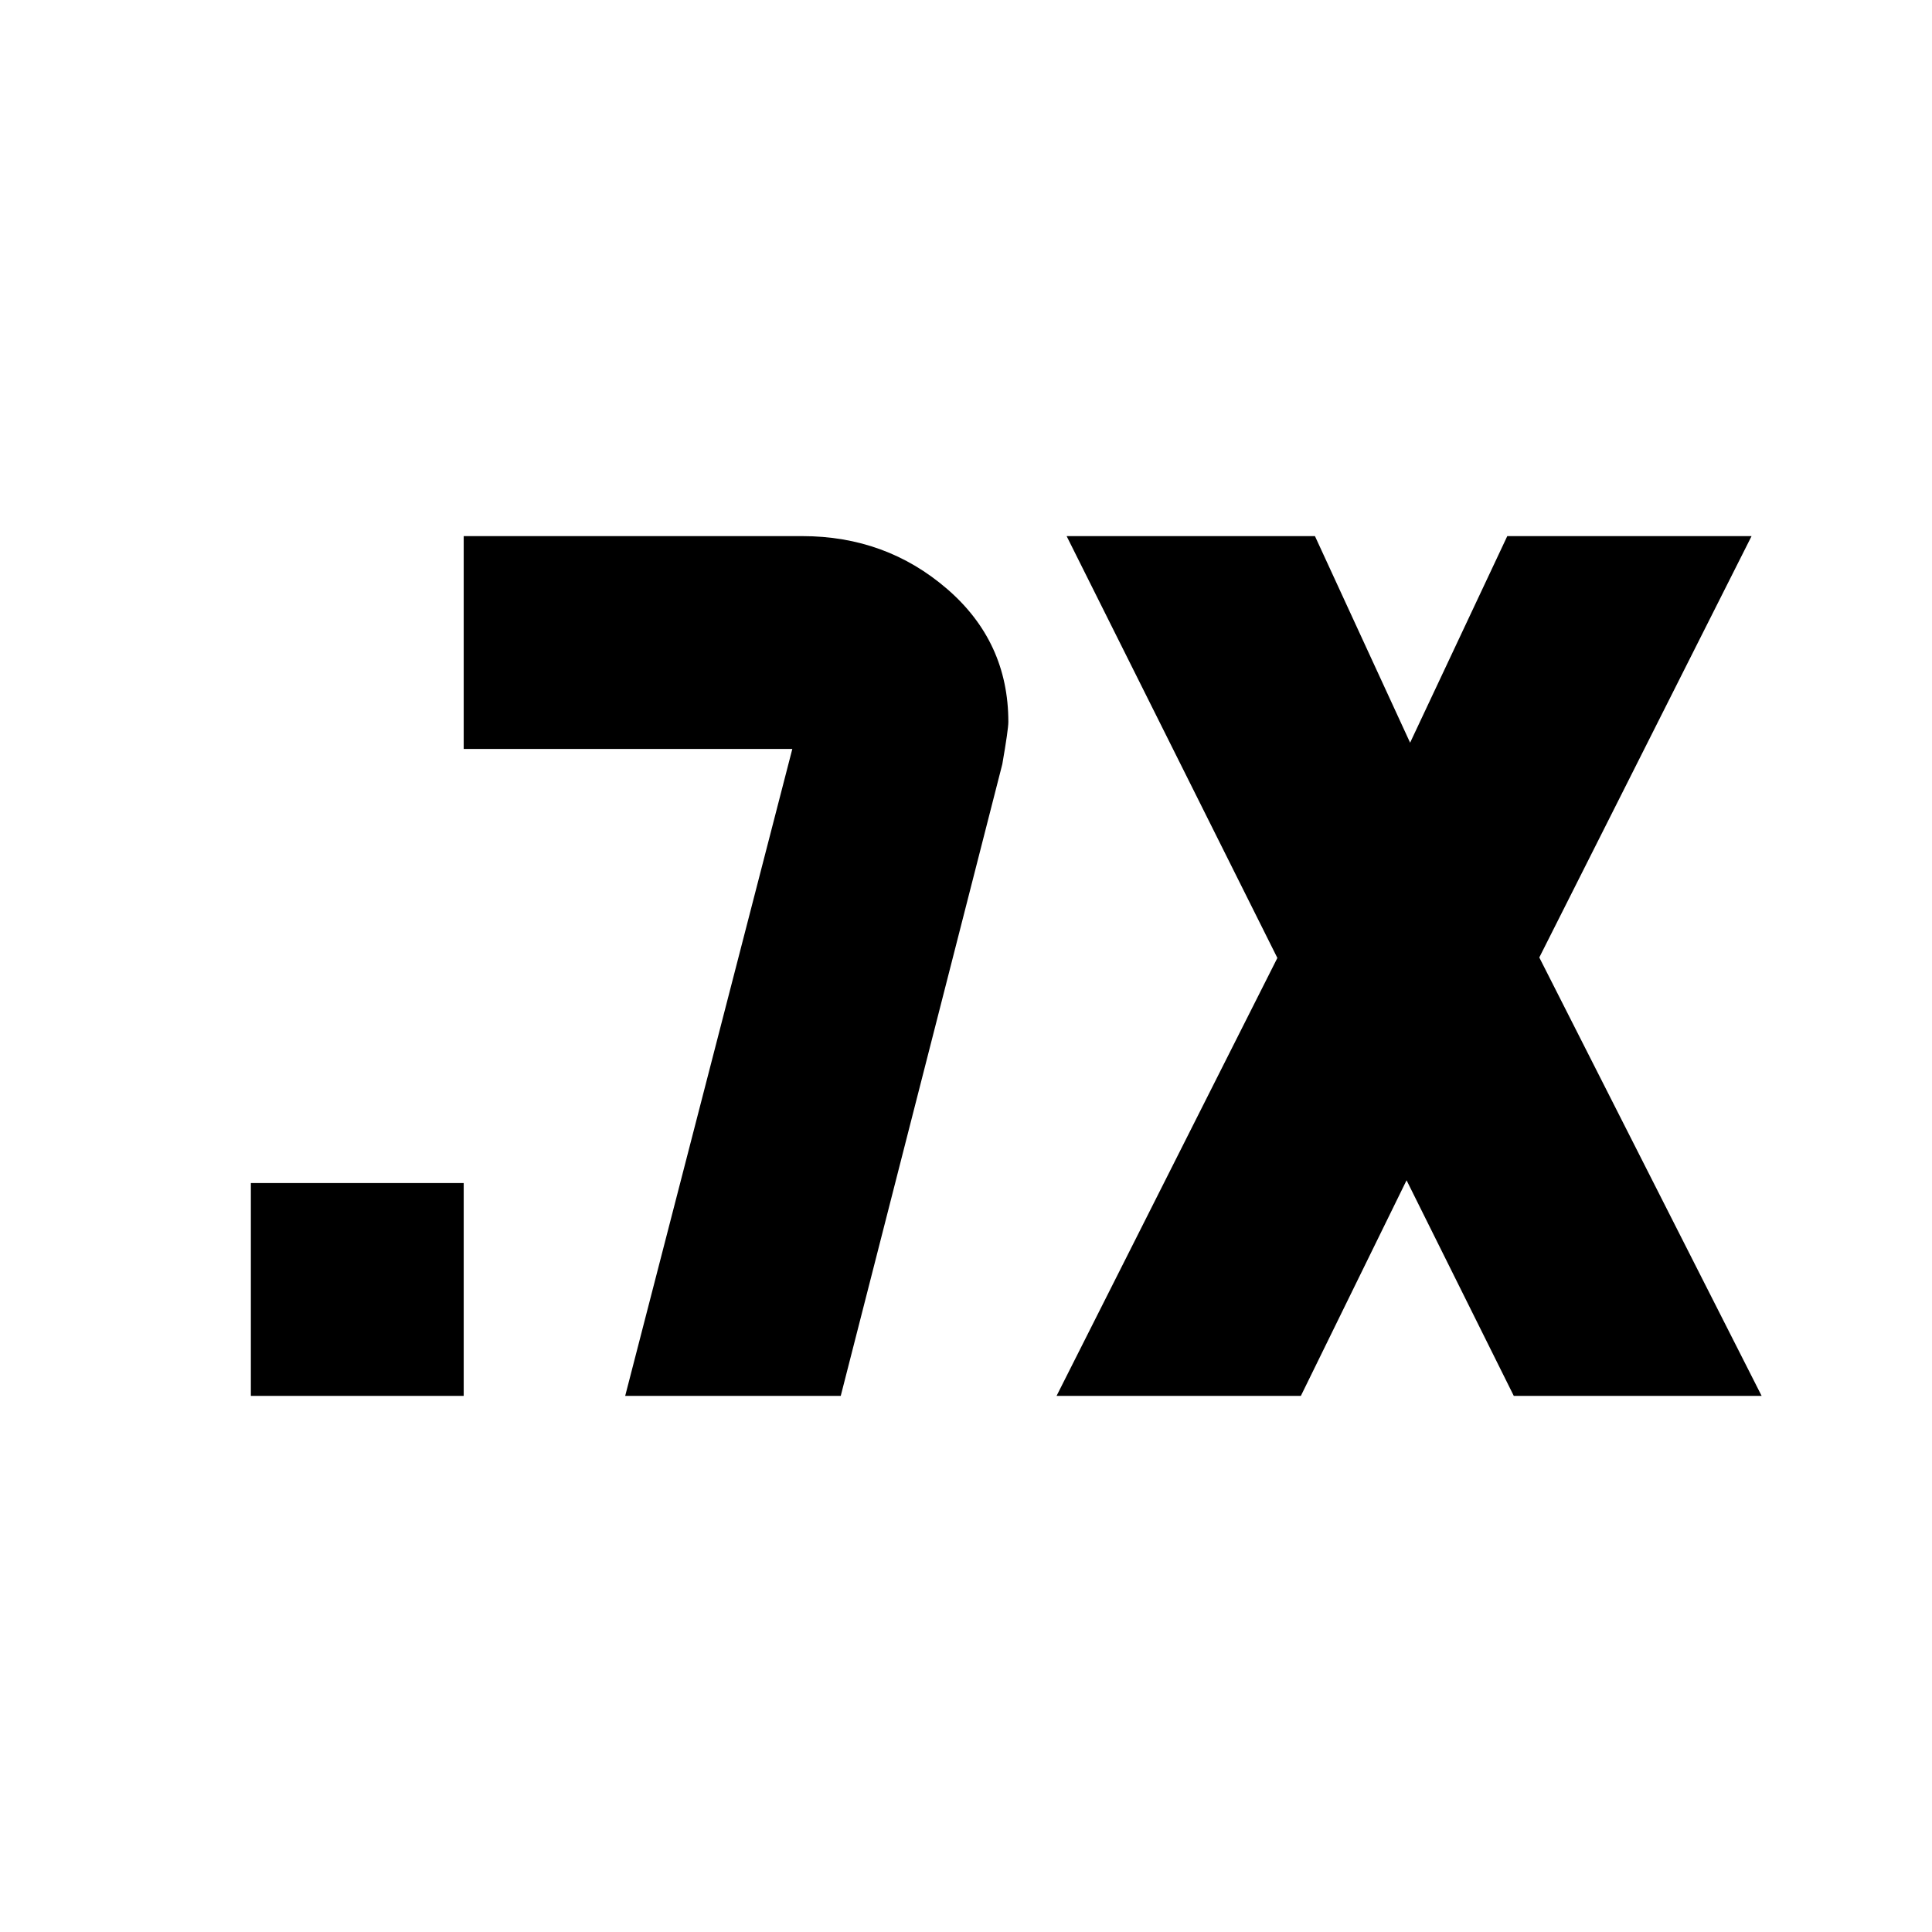 <svg xmlns="http://www.w3.org/2000/svg" height="24" viewBox="0 -960 960 960" width="24"><path d="M525-266.391 634.717-484 530-693.609h123.391l47.283 102.652 48.283-102.652h121.391L764.87-484.239l110.478 217.848H752.196l-53.283-107.131-52.522 107.131H525Zm-400.348 0v-105.761h105.761v105.761H124.652Zm186 0 83.044-321.457H230.413v-105.761H398.63q41.566 0 71.99 26.261 30.423 26.261 30.423 66.065 0 3.718-3 21l-80.282 313.892H310.652Z"/></svg>